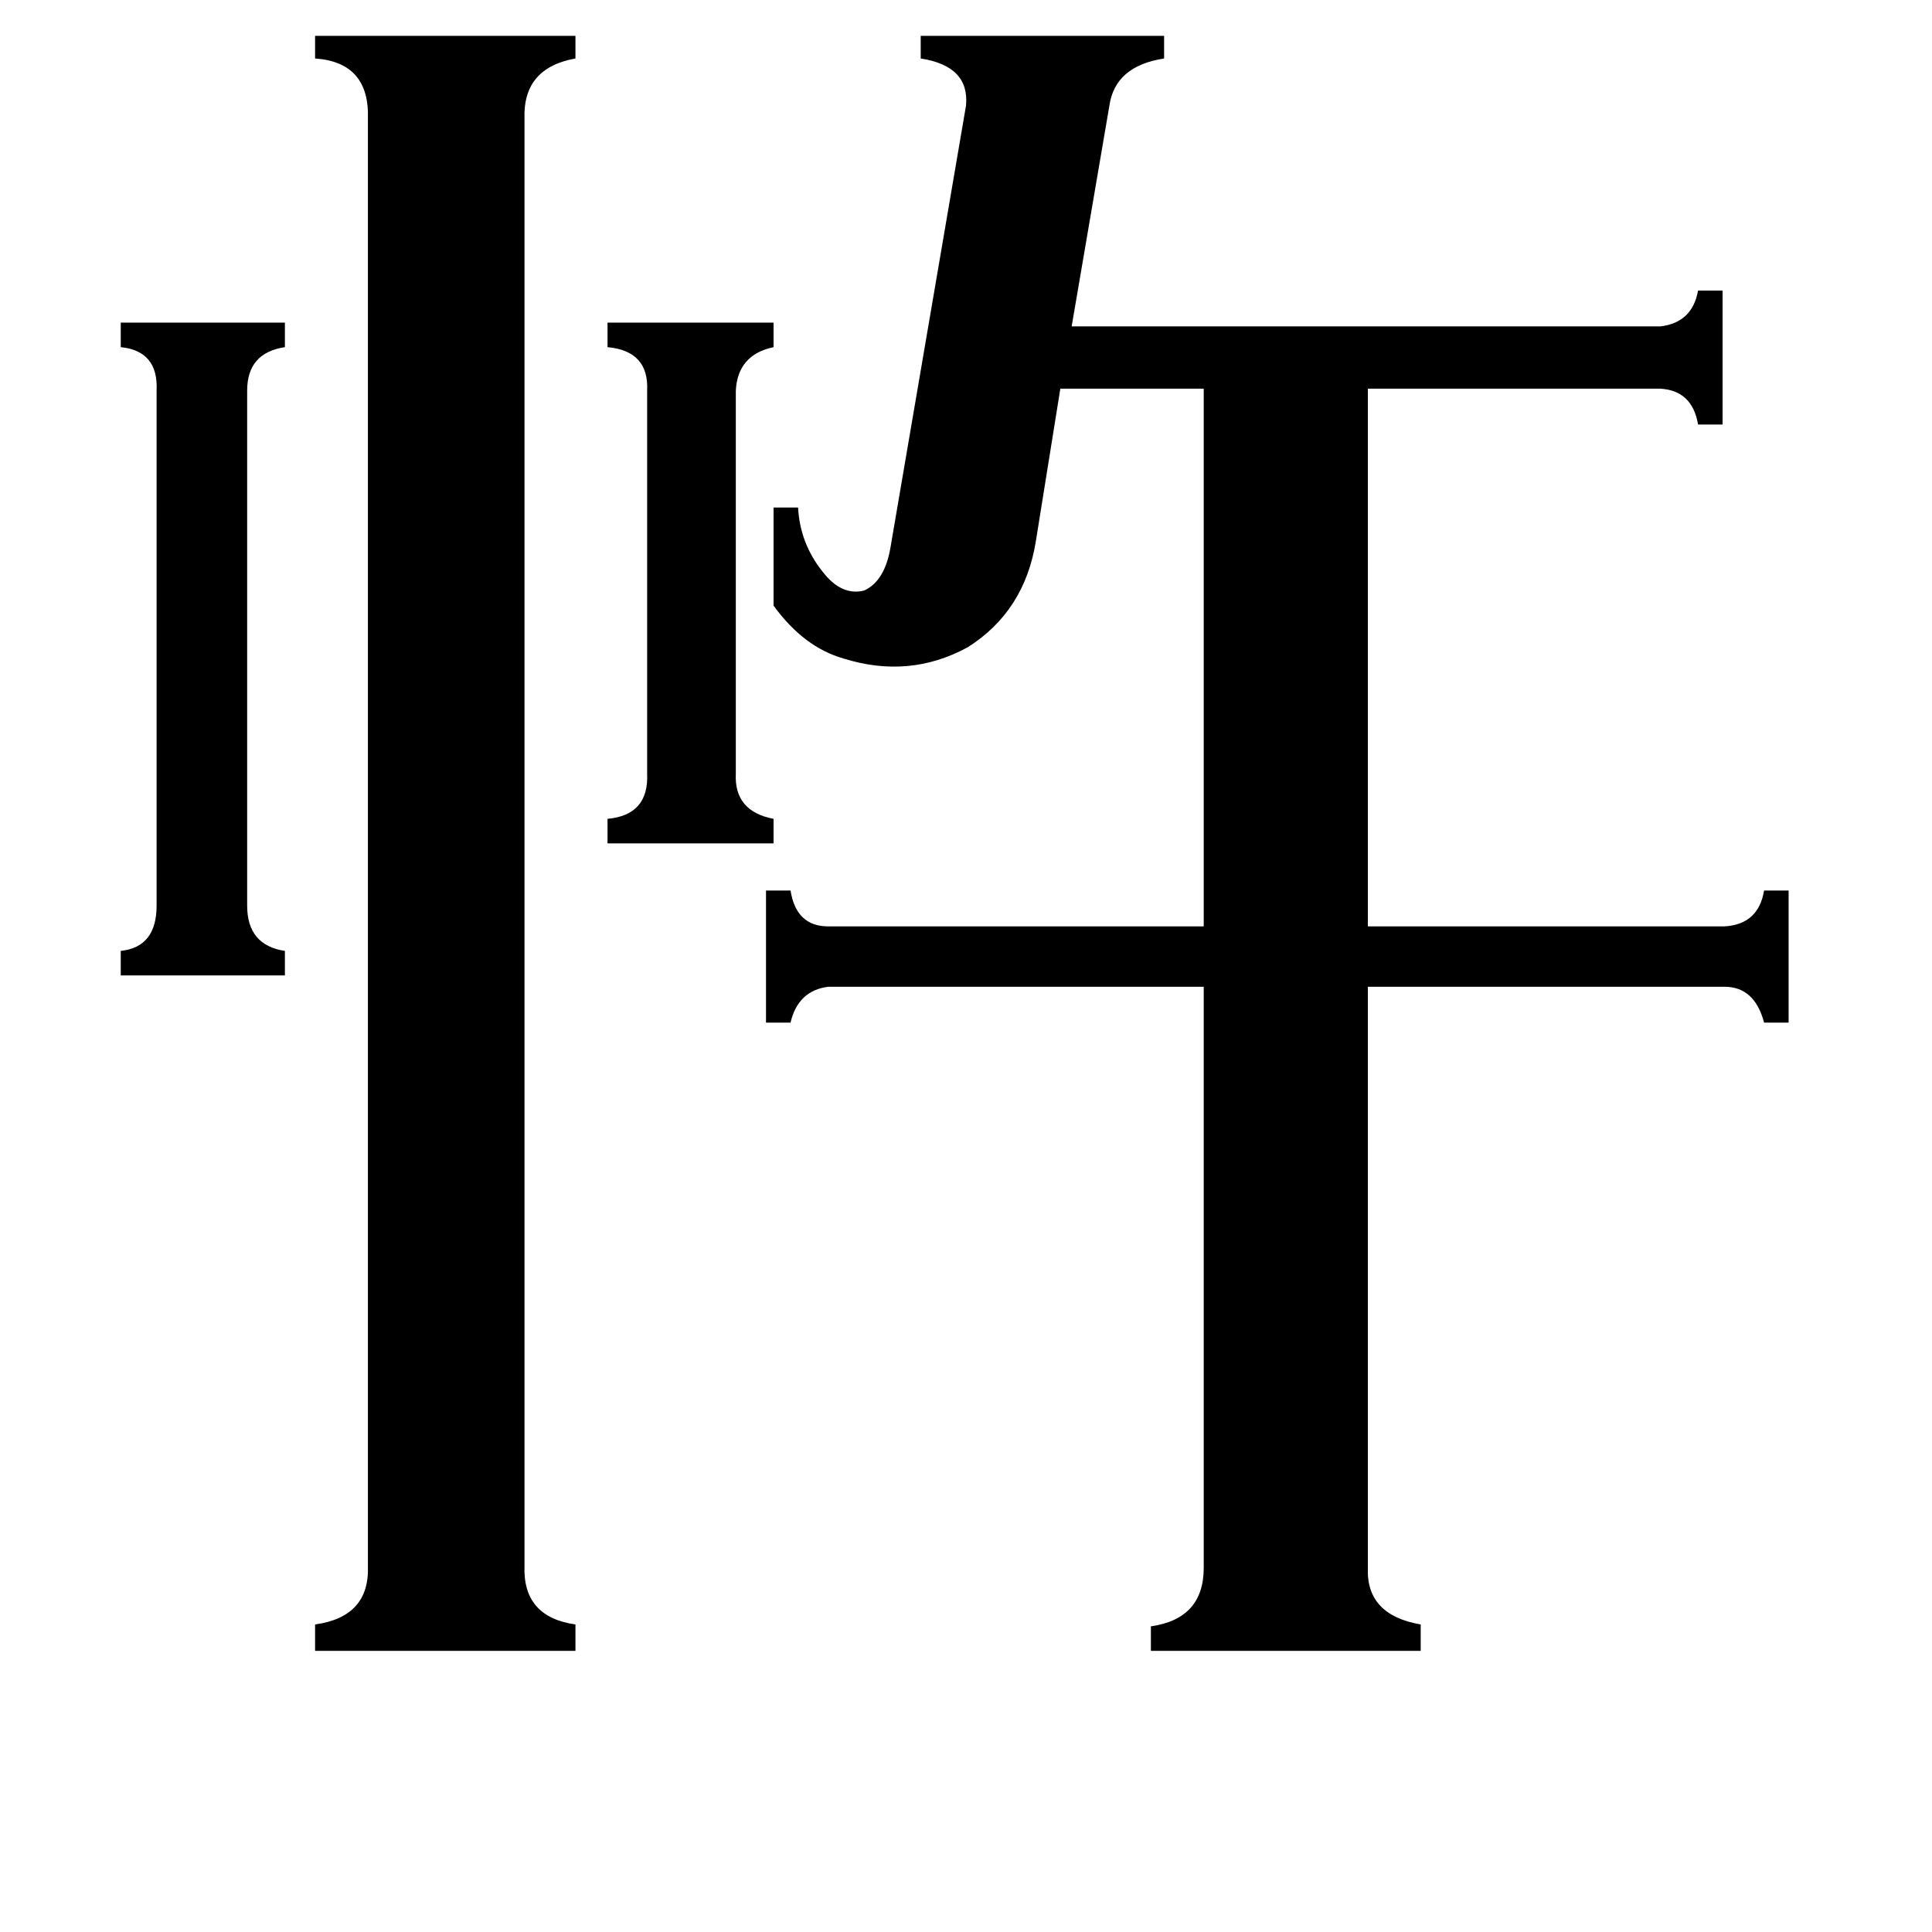 <svg xmlns="http://www.w3.org/2000/svg" viewBox="0 -800 1024 1024">
	<path fill="#000000" d="M322 -629H410V-616Q391 -612 390 -593V-390Q389 -370 410 -366V-353H322V-366Q344 -368 343 -390V-593Q344 -614 322 -616ZM131 -320Q131 -299 151 -296V-283H64V-296Q83 -298 83 -320V-593Q84 -614 64 -616V-629H151V-616Q131 -613 131 -593ZM278 30Q277 57 305 61V75H167V61Q196 57 195 30V-737Q196 -767 167 -769V-781H305V-769Q277 -764 278 -737ZM512 -744Q514 -765 488 -769V-781H617V-769Q591 -765 588 -744L568 -627H880Q897 -629 900 -646H913V-575H900Q897 -593 880 -594H725V-309H914Q932 -310 935 -328H948V-258H935Q930 -277 914 -277H725V31Q724 56 753 61V75H610V62Q638 58 638 31V-277H439Q423 -275 419 -258H406V-328H419Q422 -309 439 -309H638V-594H562L549 -513Q543 -476 513 -457Q482 -440 447 -451Q426 -457 410 -479V-531H423Q424 -512 436 -497Q446 -484 458 -487Q469 -492 472 -510Z"/>
</svg>